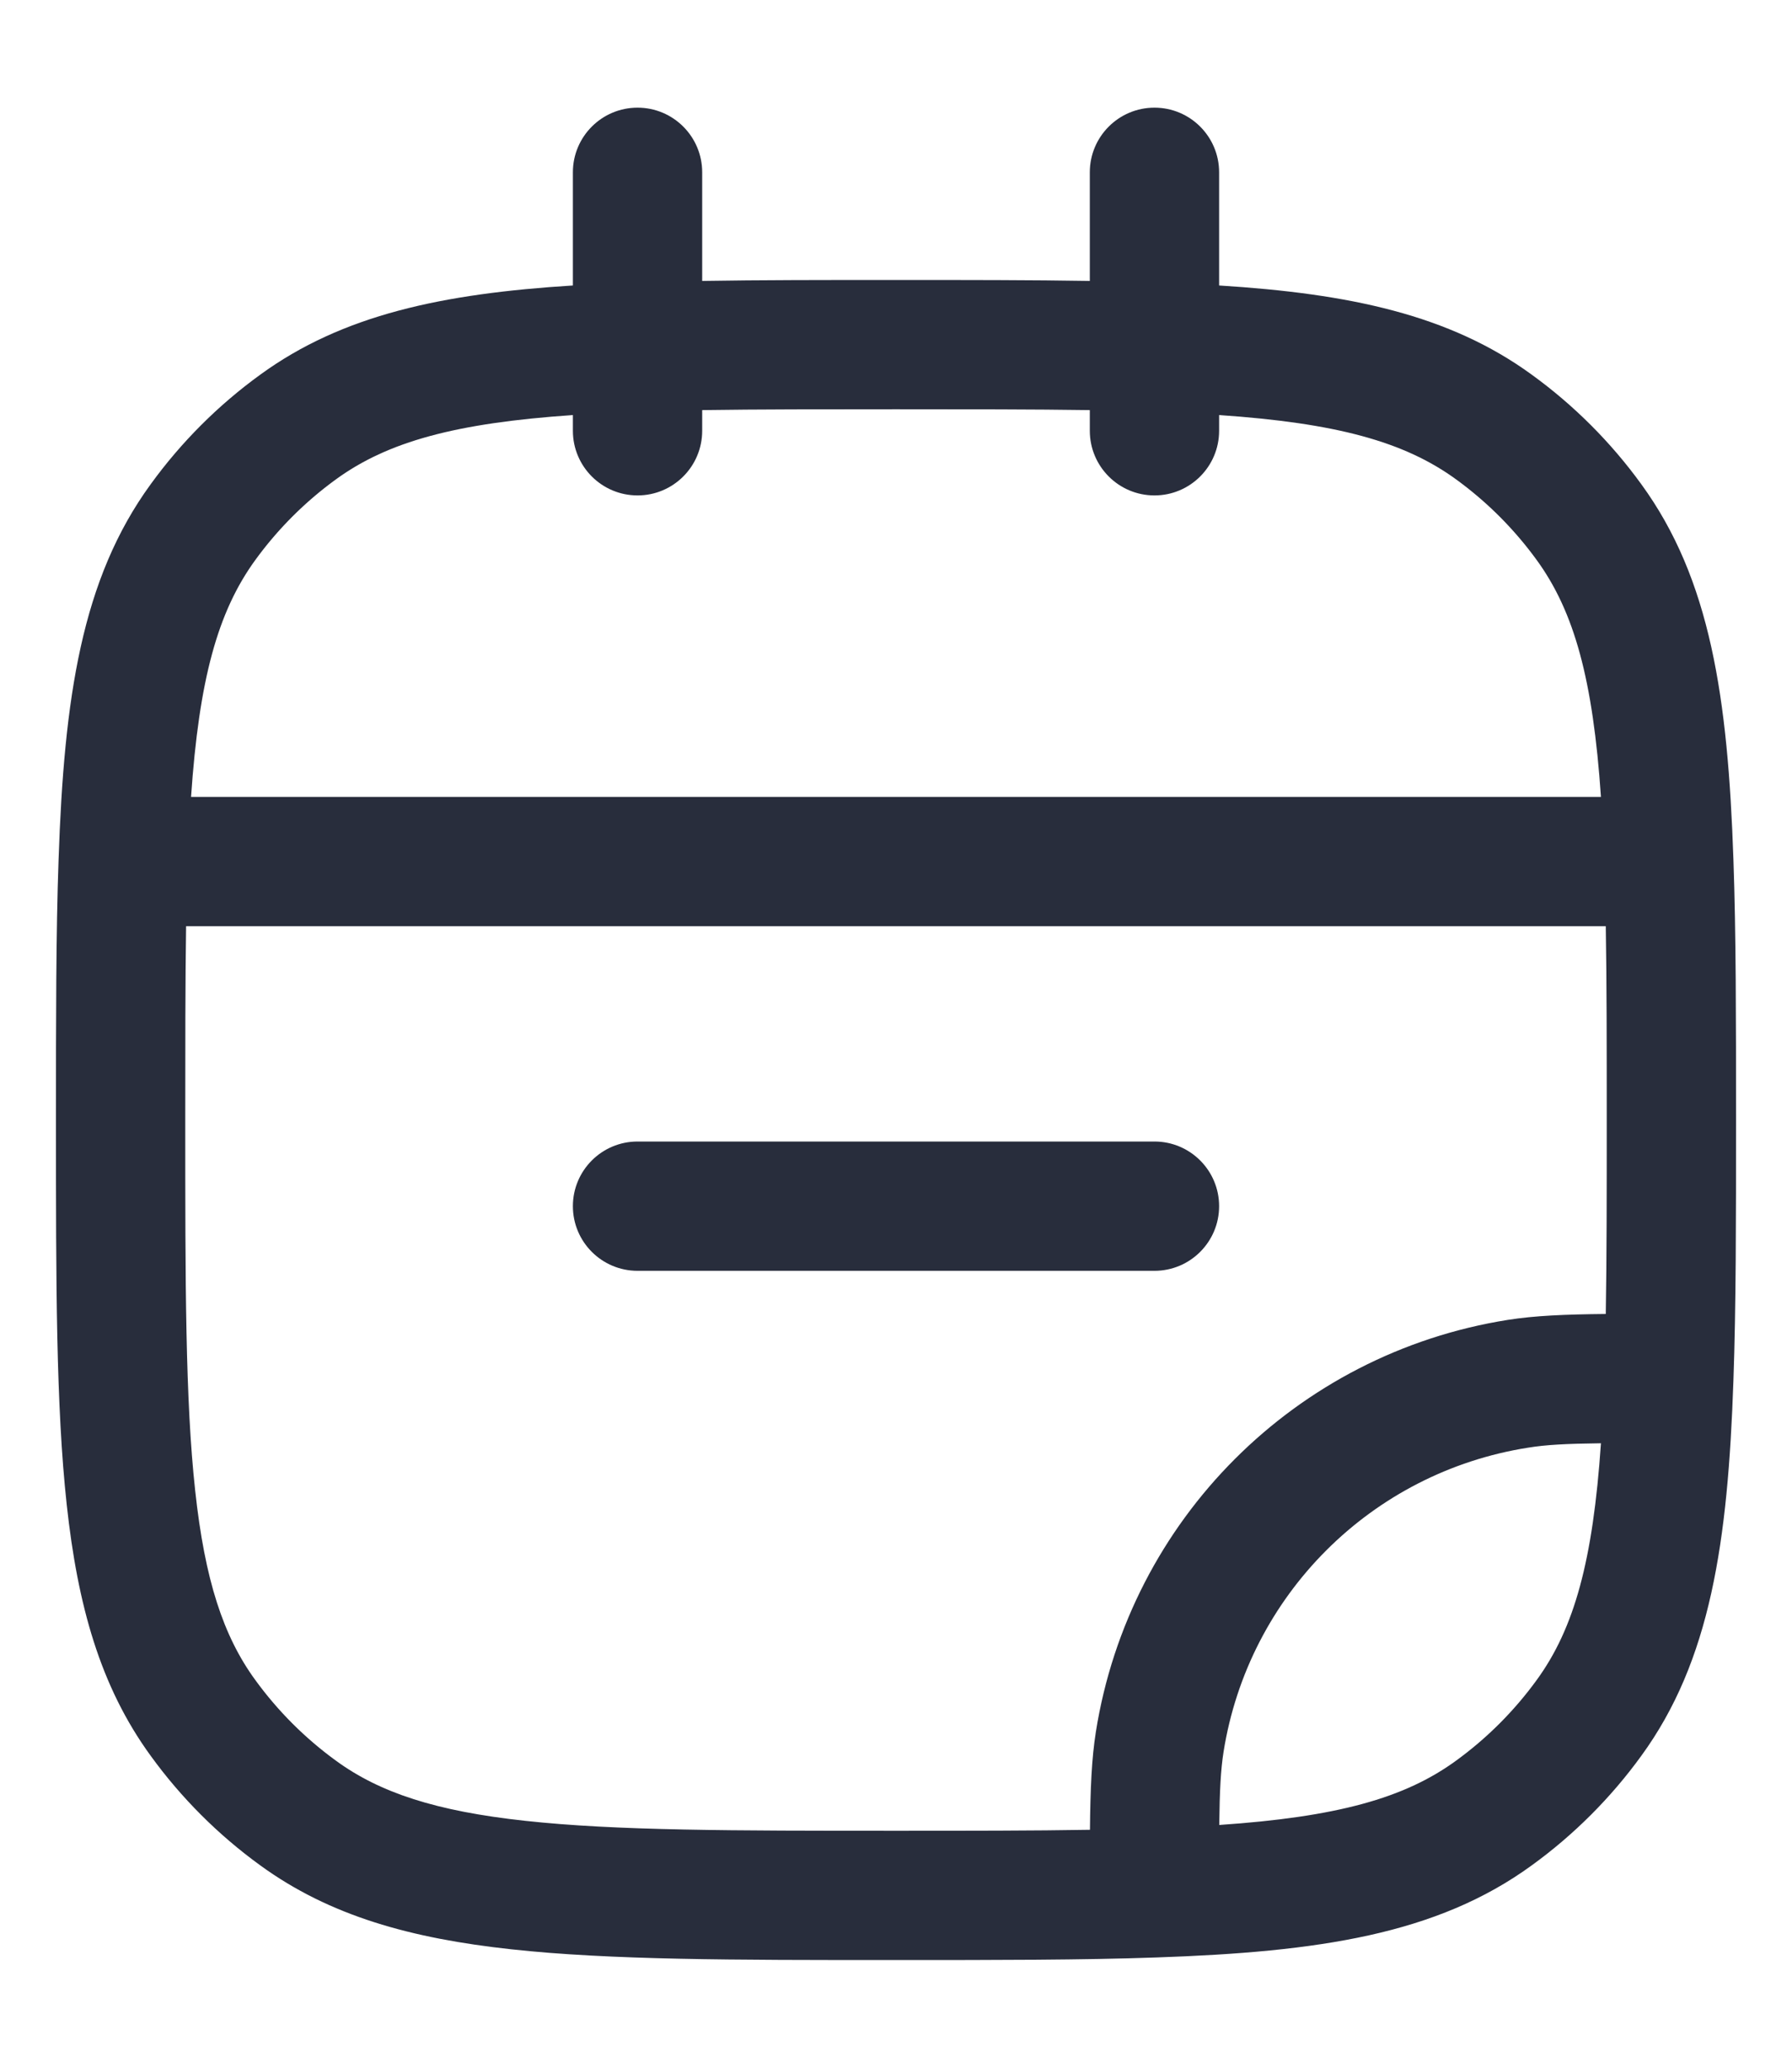 <svg width="13" height="15" viewBox="0 0 13 15" fill="none" xmlns="http://www.w3.org/2000/svg">
<path d="M4.156 8.75C4.156 8.491 4.366 8.281 4.625 8.281H8.375C8.634 8.281 8.844 8.491 8.844 8.75C8.844 9.009 8.634 9.219 8.375 9.219H4.625C4.366 9.219 4.156 9.009 4.156 8.75Z" fill="#282D3C"/>
<path fill-rule="evenodd" clip-rule="evenodd" d="M4.625 0.781C4.884 0.781 5.094 0.991 5.094 1.25V2.038C5.512 2.031 5.977 2.031 6.493 2.031H6.507C7.023 2.031 7.488 2.031 7.906 2.038V1.25C7.906 0.991 8.116 0.781 8.375 0.781C8.634 0.781 8.844 0.991 8.844 1.25V2.071C9.789 2.13 10.515 2.283 11.112 2.718C11.417 2.939 11.686 3.208 11.907 3.513C12.409 4.202 12.535 5.063 12.575 6.234C12.594 6.77 12.594 7.393 12.594 8.118V8.132C12.594 8.857 12.594 9.48 12.575 10.016C12.535 11.187 12.409 12.048 11.907 12.737C11.686 13.042 11.417 13.311 11.112 13.532C10.423 14.034 9.562 14.16 8.391 14.2C7.855 14.219 7.232 14.219 6.507 14.219H6.472C5.324 14.219 4.424 14.219 3.71 14.141C2.982 14.062 2.392 13.899 1.888 13.532C1.583 13.311 1.314 13.042 1.093 12.737C0.726 12.233 0.563 11.643 0.484 10.915C0.406 10.201 0.406 9.301 0.406 8.153L0.406 8.118C0.406 7.393 0.406 6.77 0.425 6.234C0.465 5.063 0.591 4.202 1.093 3.513C1.314 3.208 1.583 2.939 1.888 2.718C2.485 2.283 3.211 2.13 4.156 2.071V1.25C4.156 0.991 4.366 0.781 4.625 0.781ZM4.156 3.011C3.305 3.069 2.814 3.204 2.439 3.476C2.213 3.64 2.015 3.838 1.851 4.064C1.579 4.439 1.444 4.93 1.386 5.781H11.614C11.556 4.93 11.421 4.439 11.149 4.064C10.985 3.838 10.787 3.64 10.561 3.476C10.186 3.204 9.695 3.069 8.844 3.011V3.125C8.844 3.384 8.634 3.594 8.375 3.594C8.116 3.594 7.906 3.384 7.906 3.125V2.975C7.494 2.969 7.03 2.969 6.5 2.969C5.97 2.969 5.506 2.969 5.094 2.975V3.125C5.094 3.384 4.884 3.594 4.625 3.594C4.366 3.594 4.156 3.384 4.156 3.125V3.011ZM11.649 6.719H1.35C1.344 7.131 1.344 7.595 1.344 8.125C1.344 9.307 1.344 10.156 1.416 10.814C1.486 11.462 1.62 11.869 1.851 12.186C2.015 12.412 2.213 12.61 2.439 12.774C2.756 13.005 3.163 13.139 3.811 13.209C4.469 13.281 5.318 13.281 6.5 13.281C7.03 13.281 7.495 13.281 7.907 13.274C7.91 12.978 7.919 12.759 7.95 12.563C8.194 11.025 9.4 9.819 10.938 9.575C11.134 9.544 11.353 9.535 11.649 9.532C11.656 9.12 11.656 8.655 11.656 8.125C11.656 7.595 11.656 7.131 11.649 6.719ZM11.614 10.47C11.361 10.473 11.213 10.481 11.085 10.502C9.948 10.681 9.056 11.573 8.876 12.71C8.856 12.838 8.848 12.986 8.845 13.239C9.696 13.181 10.187 13.046 10.561 12.774C10.787 12.61 10.985 12.412 11.149 12.186C11.421 11.812 11.556 11.321 11.614 10.47Z" fill="#282D3C"/>
</svg>
